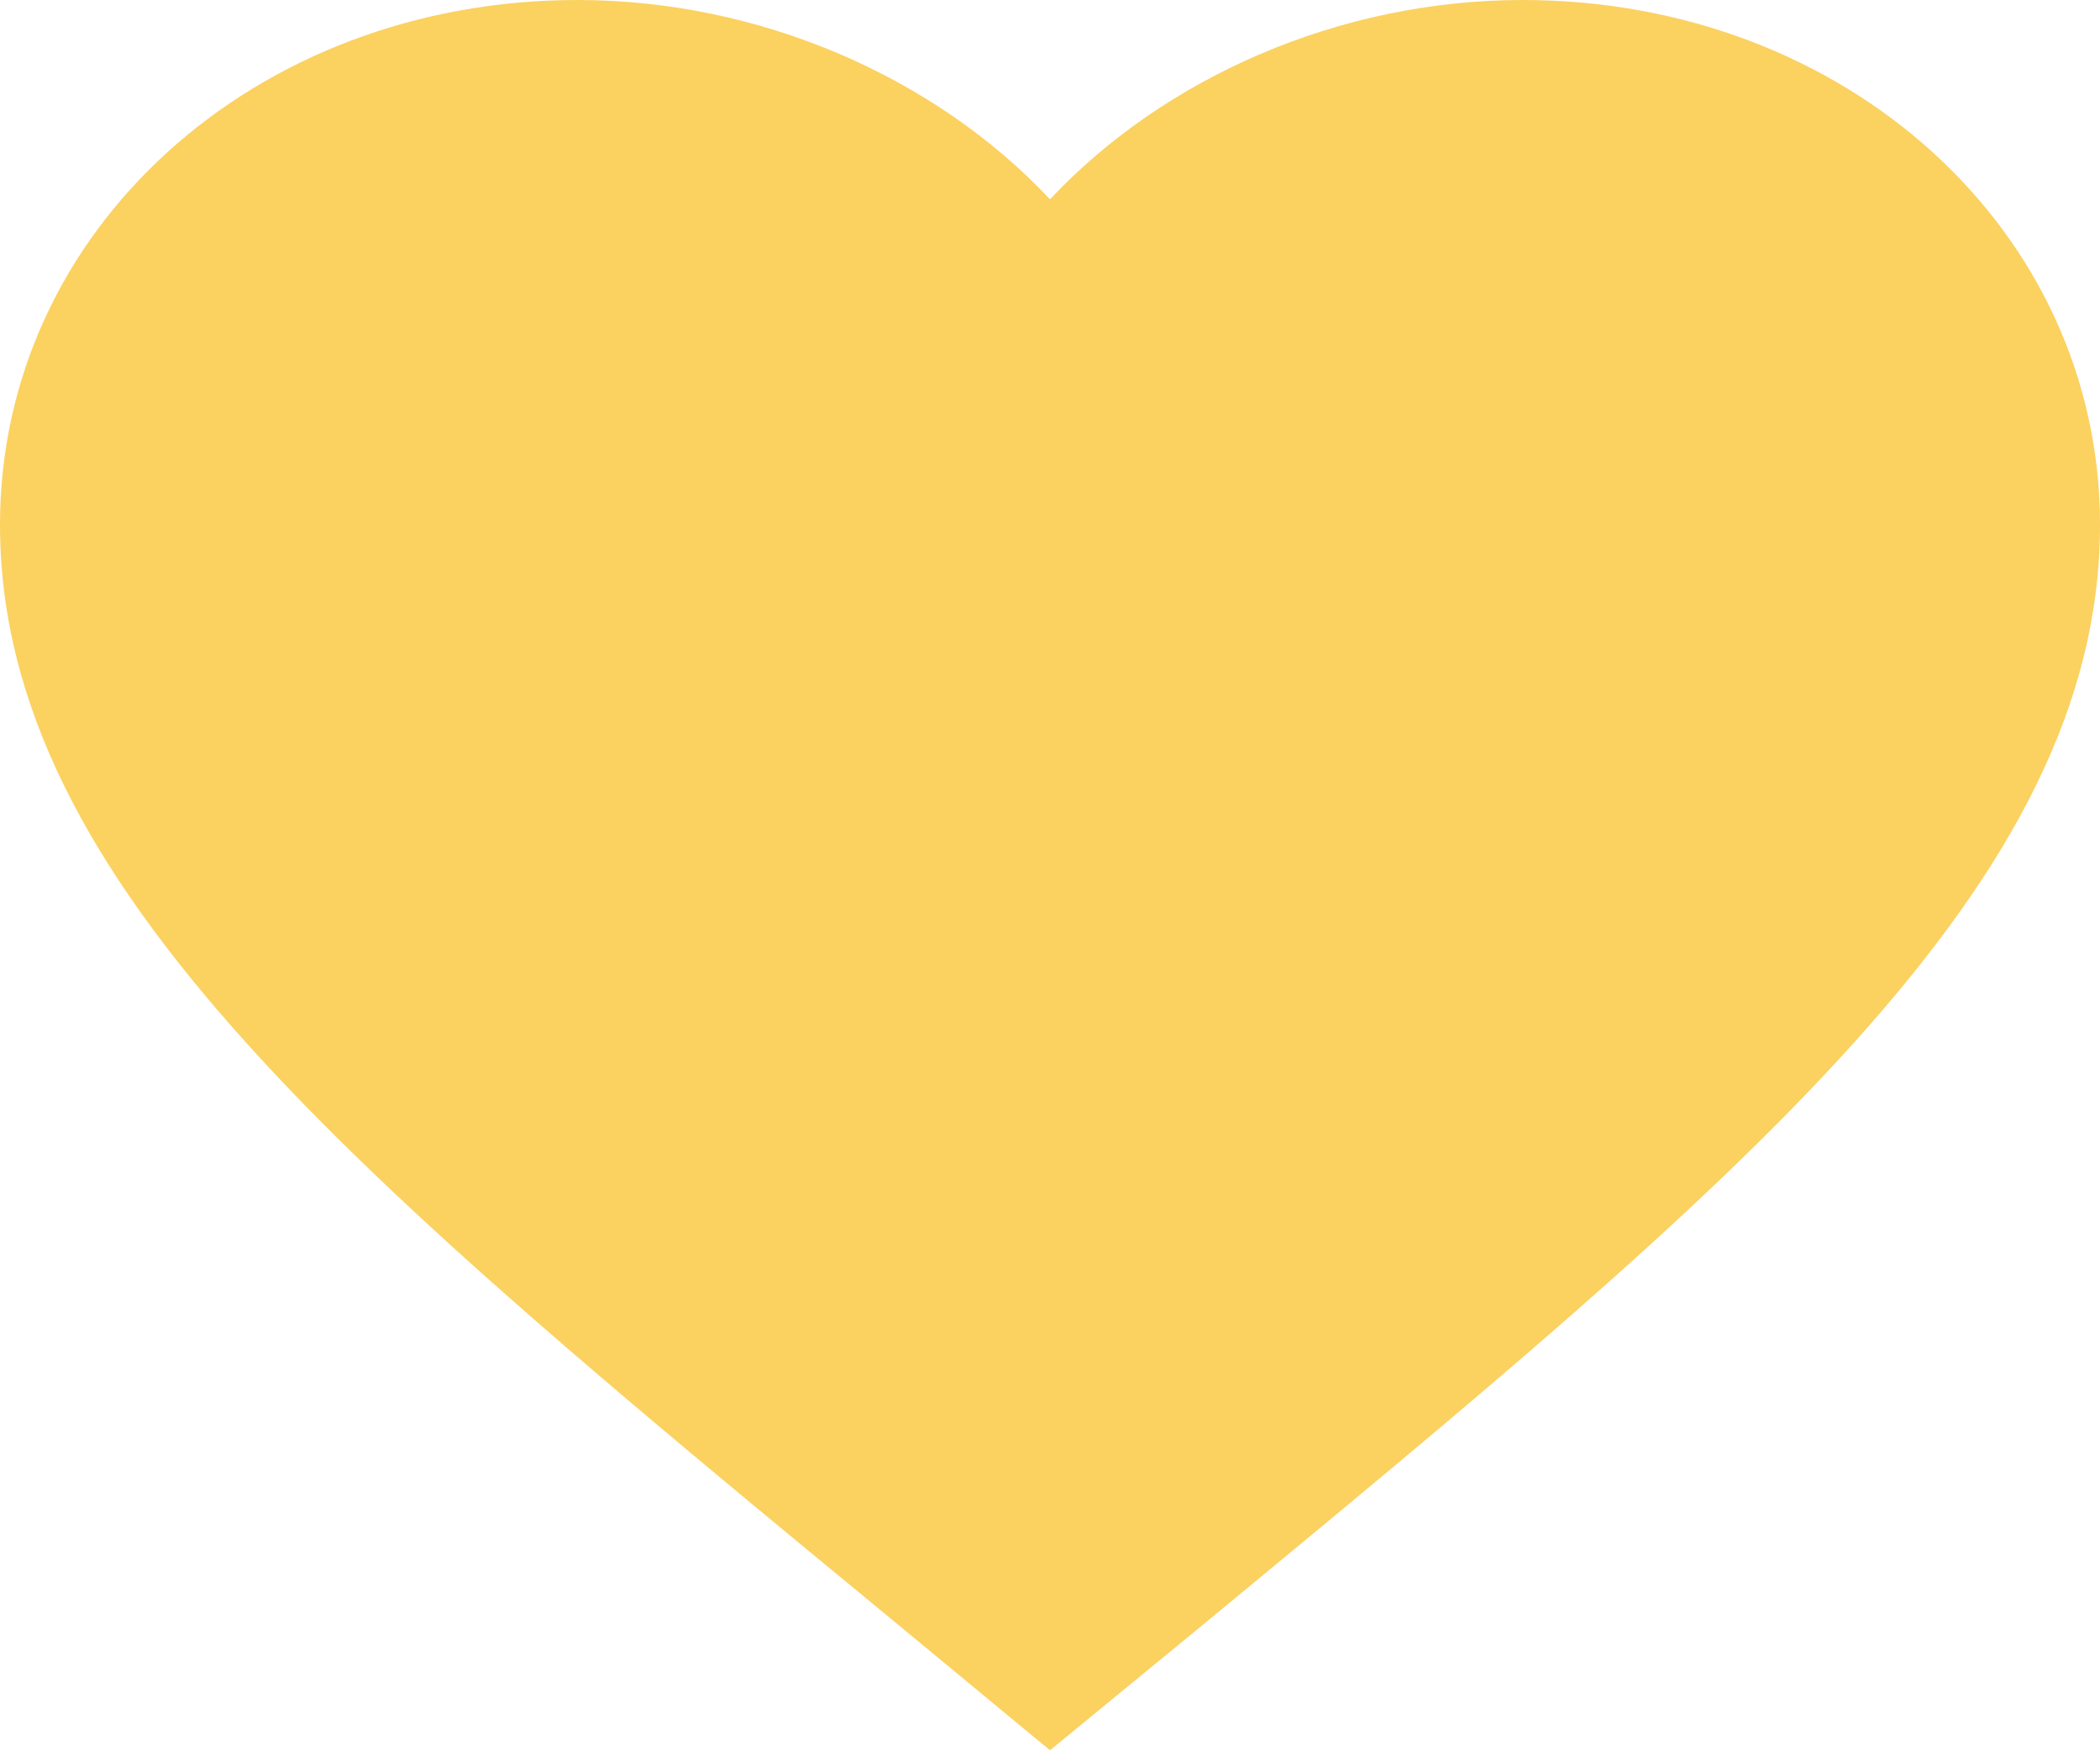 <svg width="30" height="25" viewBox="0 0 30 25" fill="none" xmlns="http://www.w3.org/2000/svg">
<path d="M15 25L12.825 23.202C5.1 16.839 0 12.643 0 7.493C0 3.297 3.63 0 8.25 0C10.86 0 13.365 1.104 15 2.847C16.635 1.104 19.14 0 21.75 0C26.37 0 30 3.297 30 7.493C30 12.643 24.9 16.839 17.175 23.215L15 25Z" fill="#FBD160"/>
</svg>
